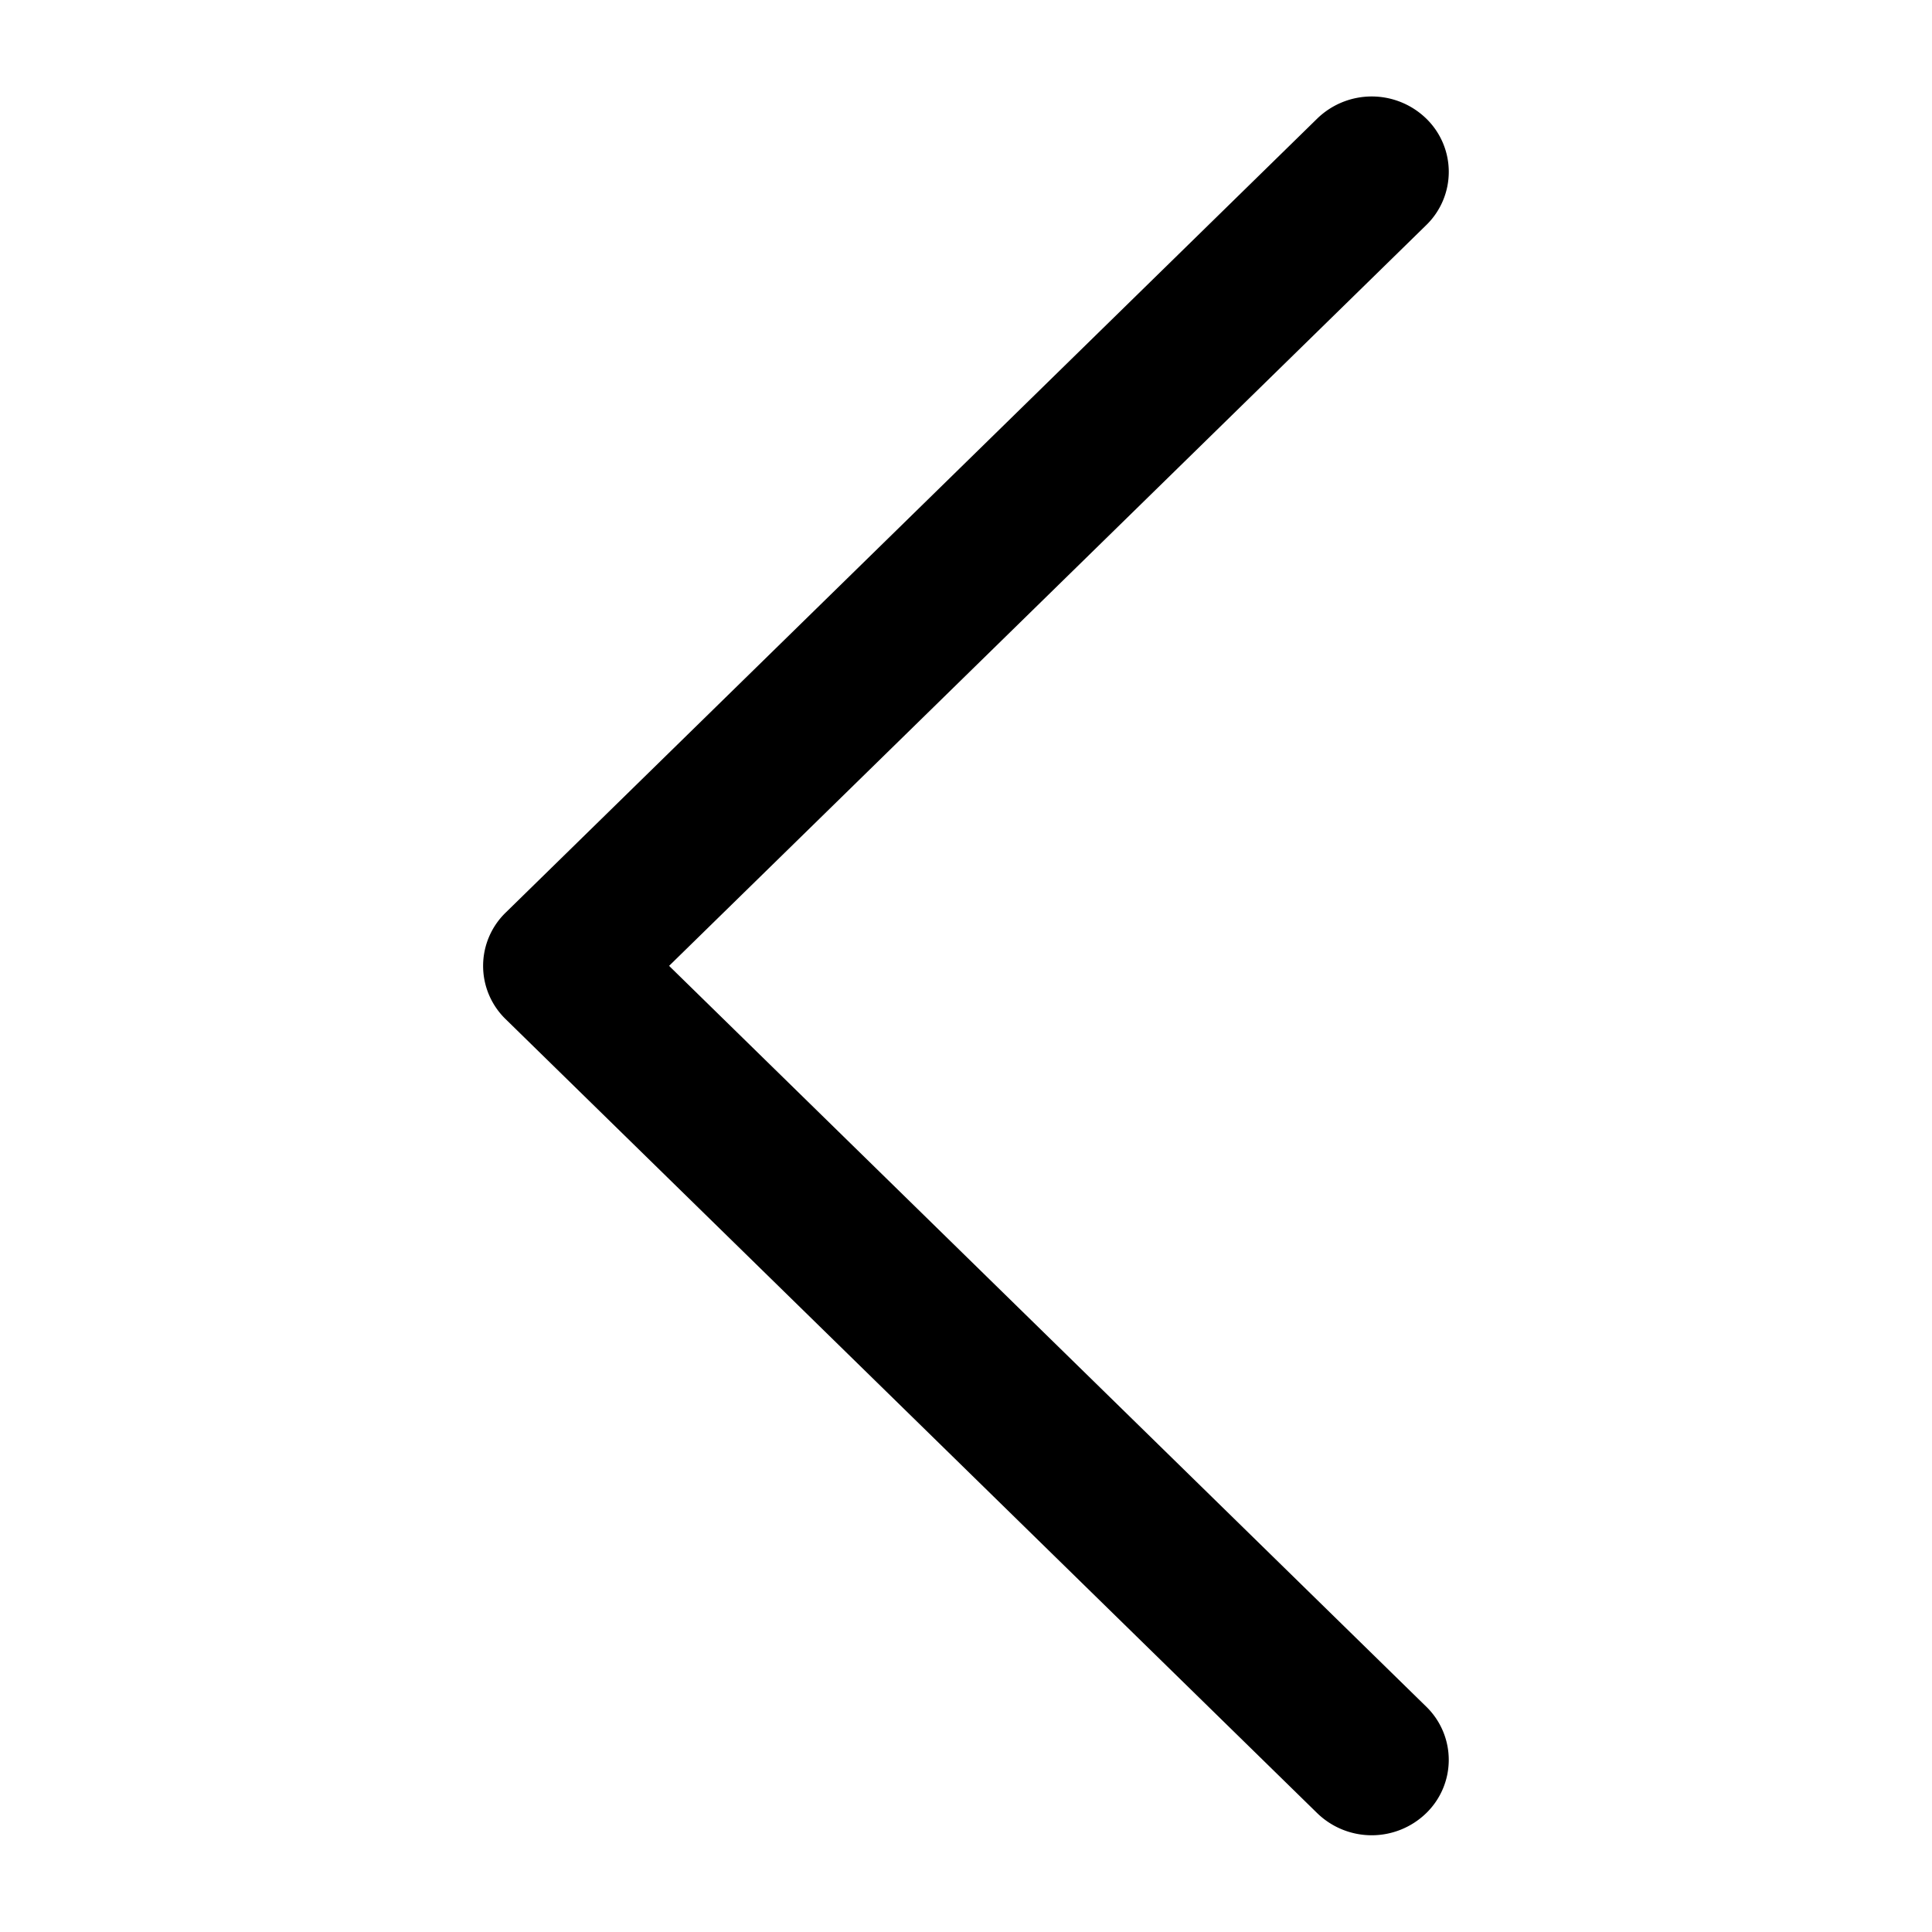 <svg xmlns="http://www.w3.org/2000/svg" width="100" height="100" viewBox="0 0 100 100">
  <defs>
    <style>
      .cls-1 {
        fill-rule: evenodd;
      }
    </style>
  </defs>
  <path id="모양_3" data-name="모양 3" class="cls-1" d="M34.632,49.993l39.188-38.34a3.841,3.841,0,0,0,0-5.517,4.049,4.049,0,0,0-5.639,0l-42.007,41.1a3.841,3.841,0,0,0,0,5.517L68.18,93.85a4.049,4.049,0,0,0,5.639,0,3.841,3.841,0,0,0,0-5.517Z"/>
</svg>
